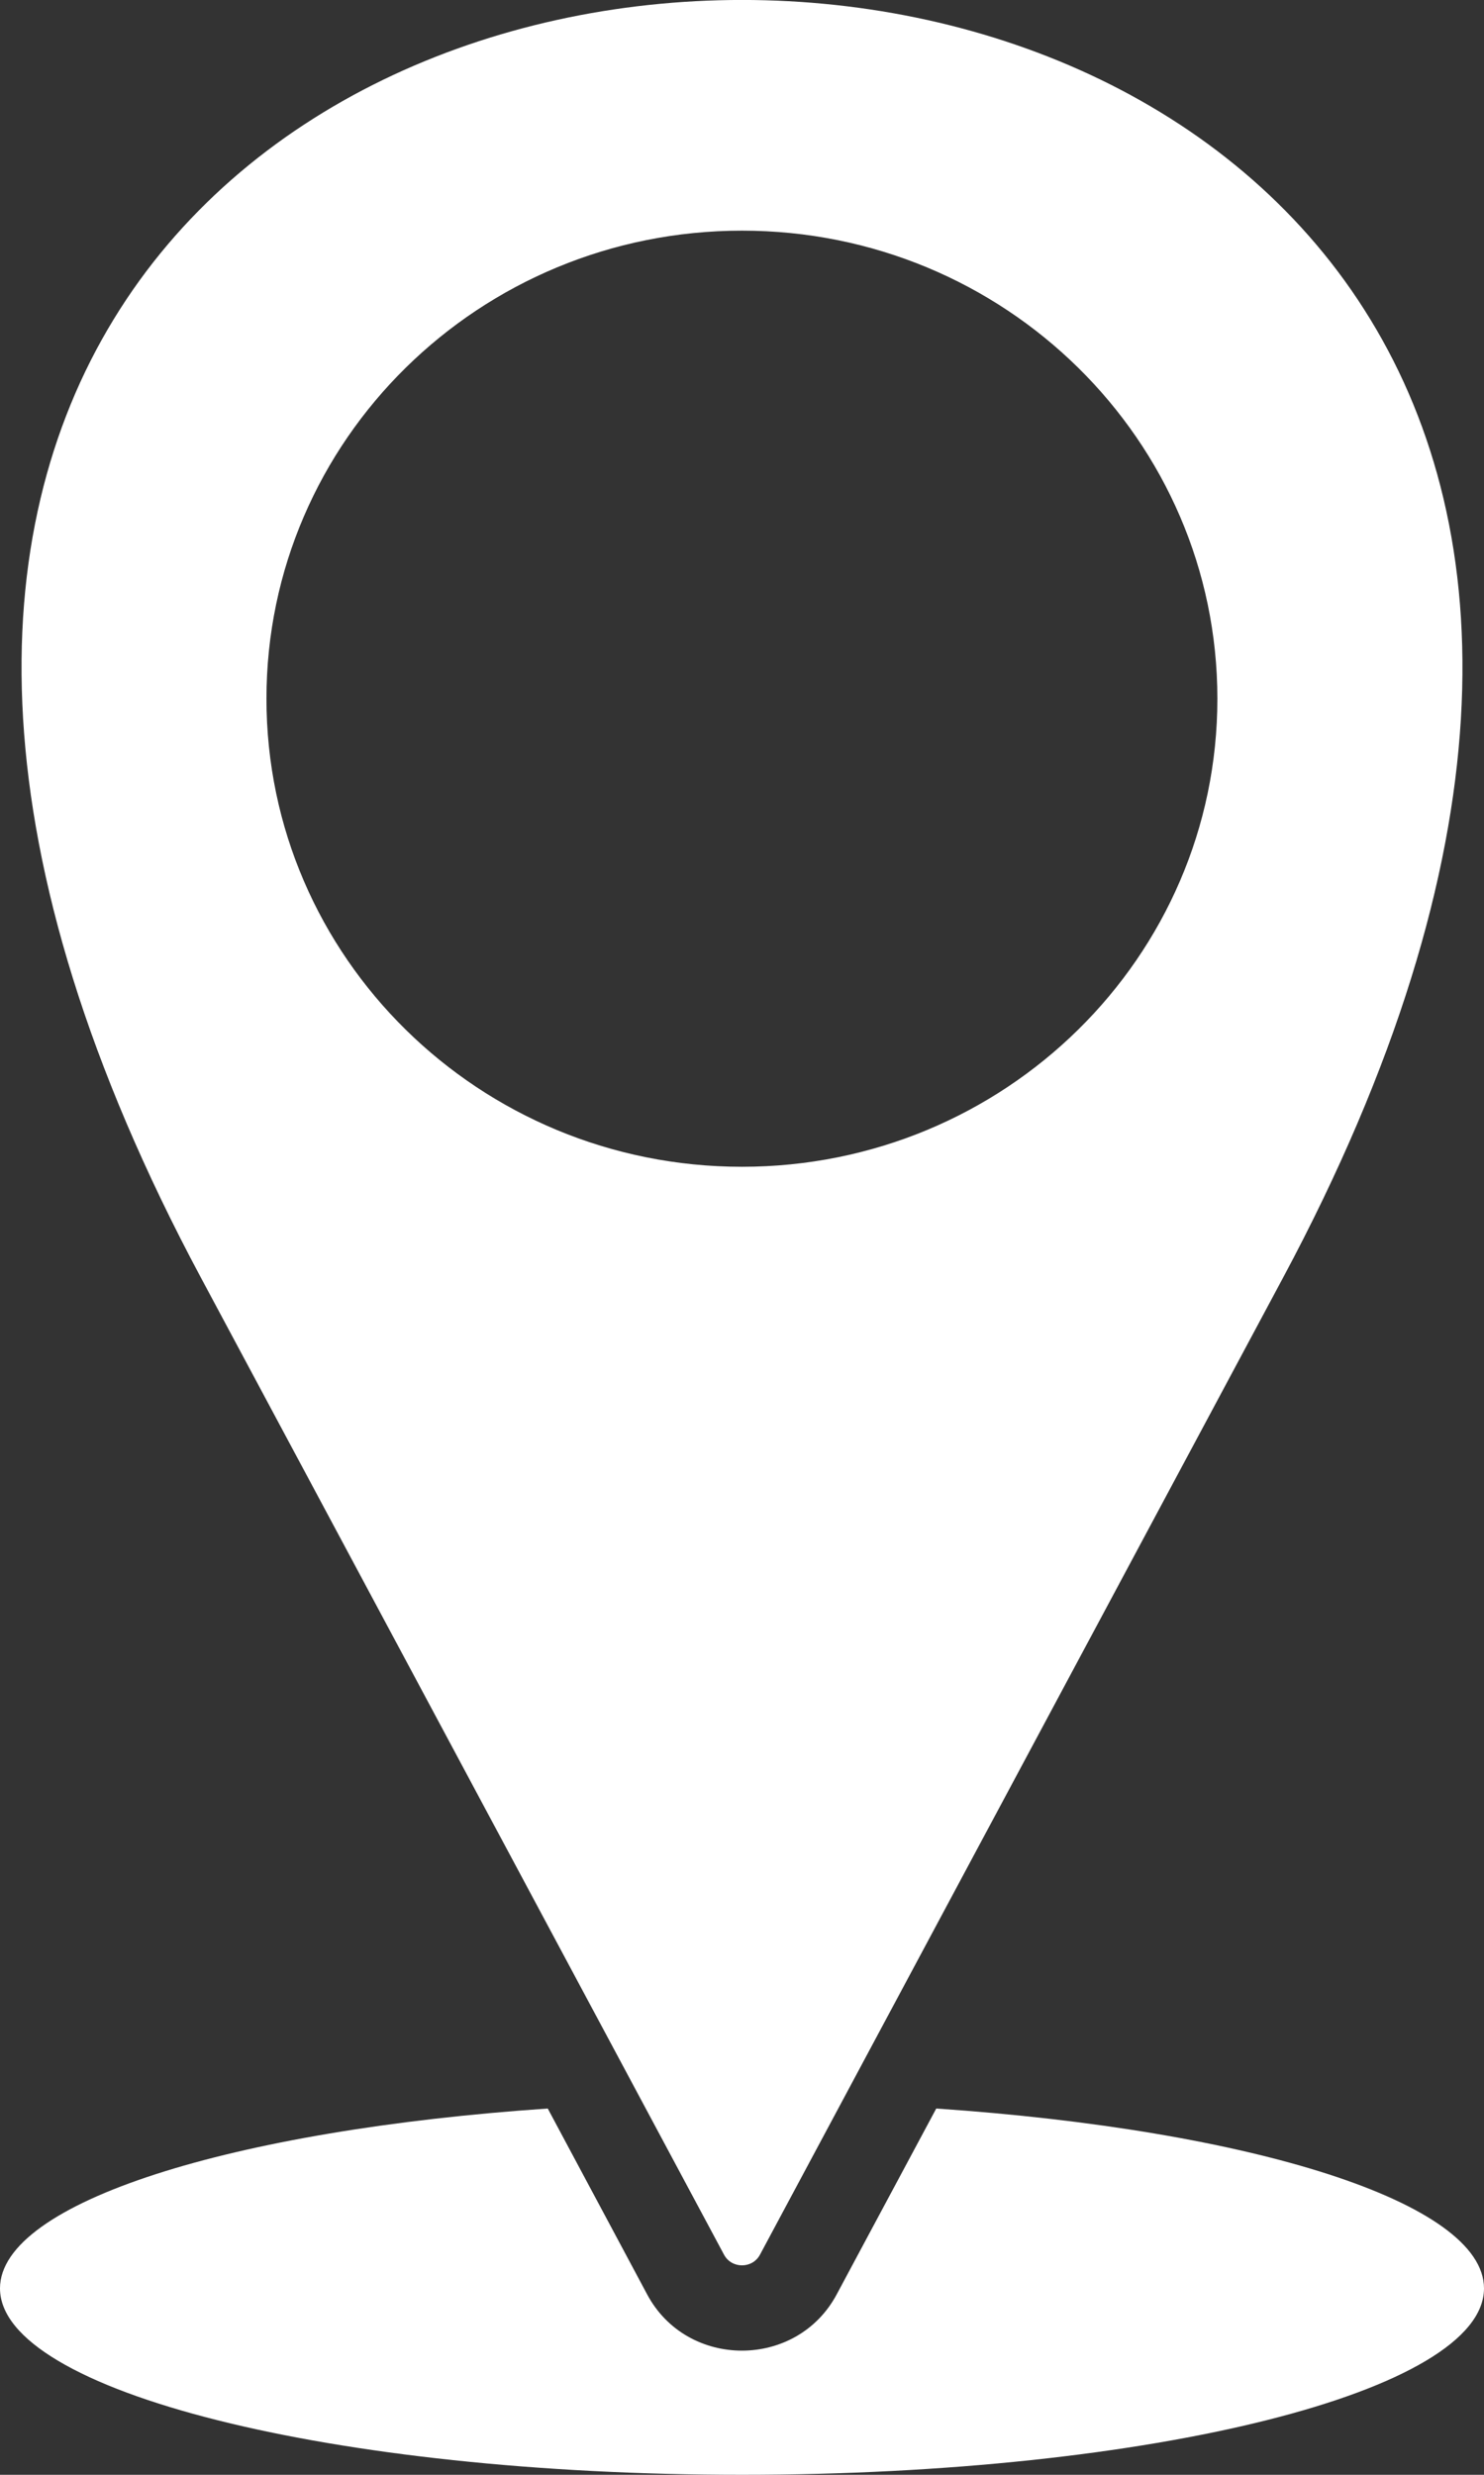 <svg width="9" height="15" viewBox="0 0 9 15" fill="none" xmlns="http://www.w3.org/2000/svg">
<rect x="0" y="0" width="9" height="15" fill="#333333" stroke="none"/>
<g id="Group">
<path id="Vector" fill-rule="evenodd" clip-rule="evenodd" d="M3.322 12.78C1.408 12.91 0 13.349 0 13.87C0 14.494 2.015 15 4.5 15C6.985 15 9 14.494 9 13.87C9 13.349 7.592 12.91 5.678 12.78L5.074 13.907C4.831 14.361 4.168 14.361 3.925 13.907L3.322 12.78ZM1.219 7.745C-4.311 -2.582 13.311 -2.582 7.781 7.745L4.609 13.666C4.563 13.752 4.437 13.752 4.391 13.666L1.219 7.745ZM7.383 4.235C7.383 2.668 6.093 1.398 4.5 1.398C2.907 1.398 1.616 2.668 1.616 4.235C1.616 5.802 2.907 7.072 4.5 7.072C6.092 7.072 7.383 5.802 7.383 4.235Z" fill="white"/>
</g>
</svg>
